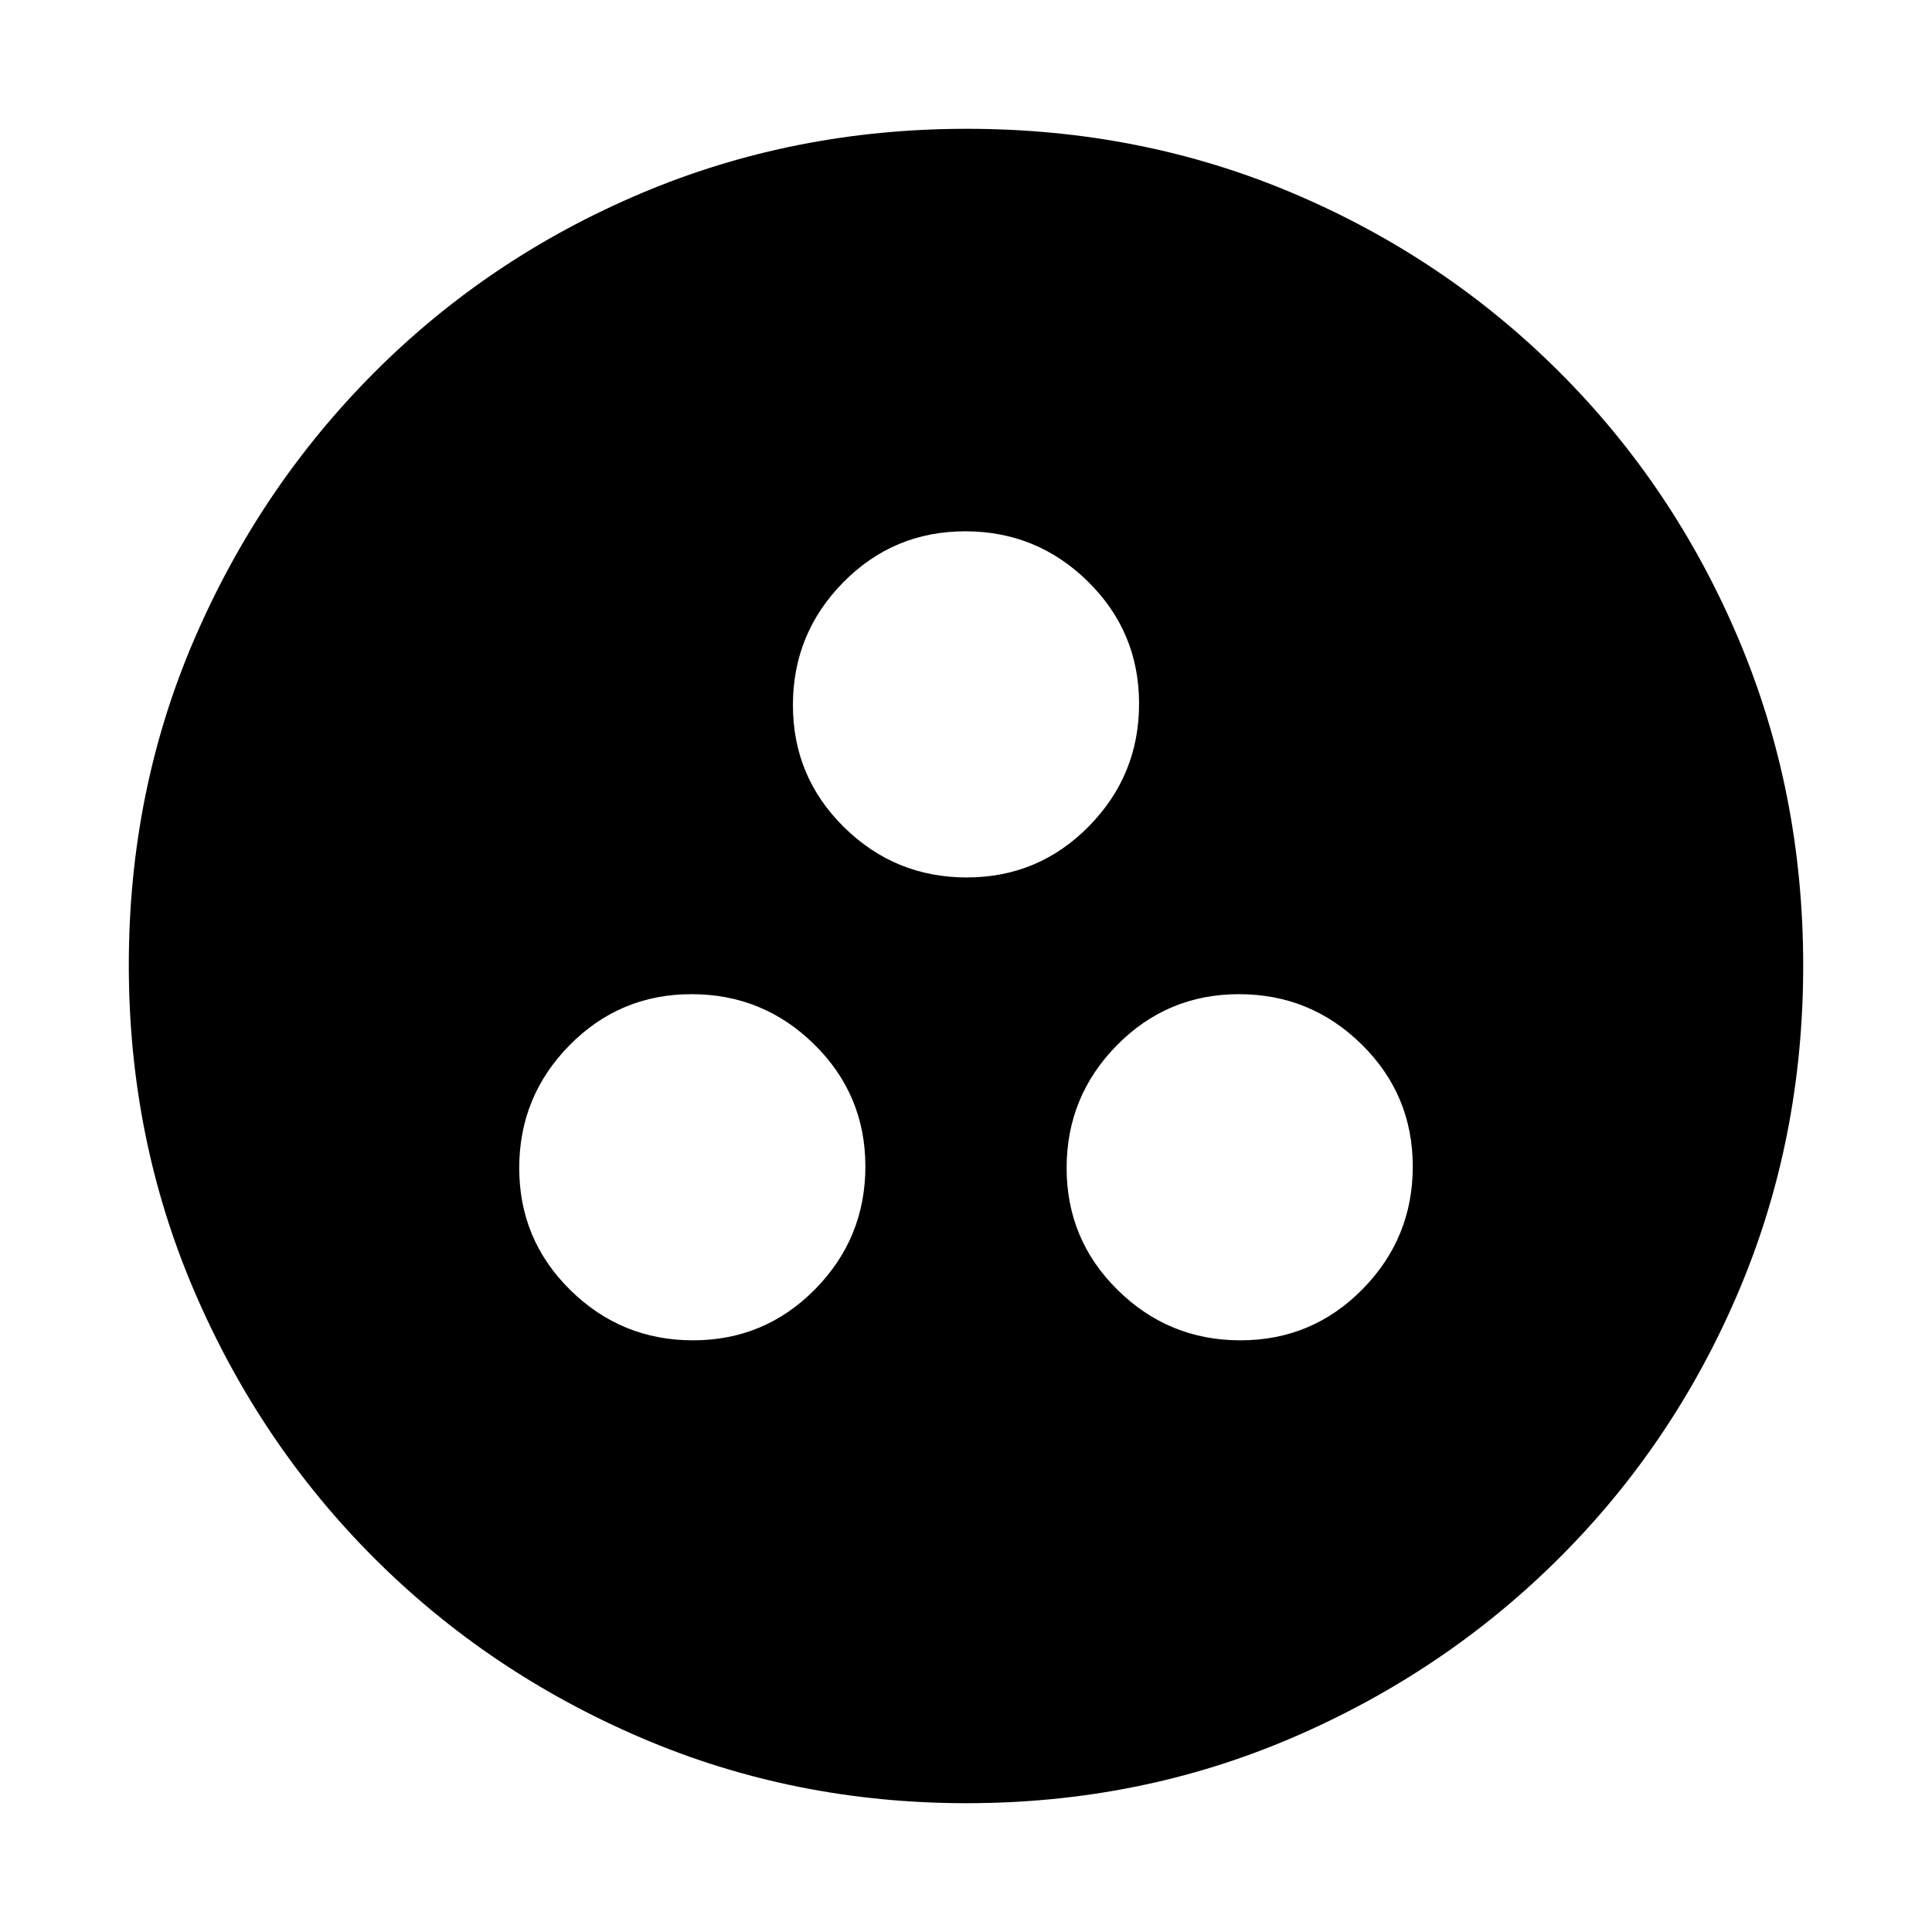 <svg xmlns="http://www.w3.org/2000/svg" height="20" viewBox="0 -960 960 960" width="20"><path d="M344.37-294Q380-294 405-319.37t25-61Q430-416 404.63-441t-61-25Q308-466 283-440.63t-25 61Q258-344 283.37-319t61 25Zm272 0Q652-294 677-319.37t25-61Q702-416 676.63-441t-61-25Q580-466 555-440.63t-25 61Q530-344 555.37-319t61 25Zm-136-230Q516-524 541-549.37t25-61Q566-646 540.63-671t-61-25Q444-696 419-670.63t-25 61Q394-574 419.37-549t61 25Zm-.09 460q-85.92 0-161.76-32.52-75.84-32.52-132.66-89.34-56.82-56.82-89.34-132.62Q64-394.28 64-480.46q0-86.44 32.58-162 32.58-75.57 89.5-132.55Q243-832 318.7-864q75.69-32 161.76-32 86.43 0 161.98 32Q718-832 775-775t89 132.81q32 75.81 32 162T864-318.5q-32 75.5-88.99 132.42-56.98 56.92-132.77 89.5Q566.45-64 480.28-64Z"/></svg>